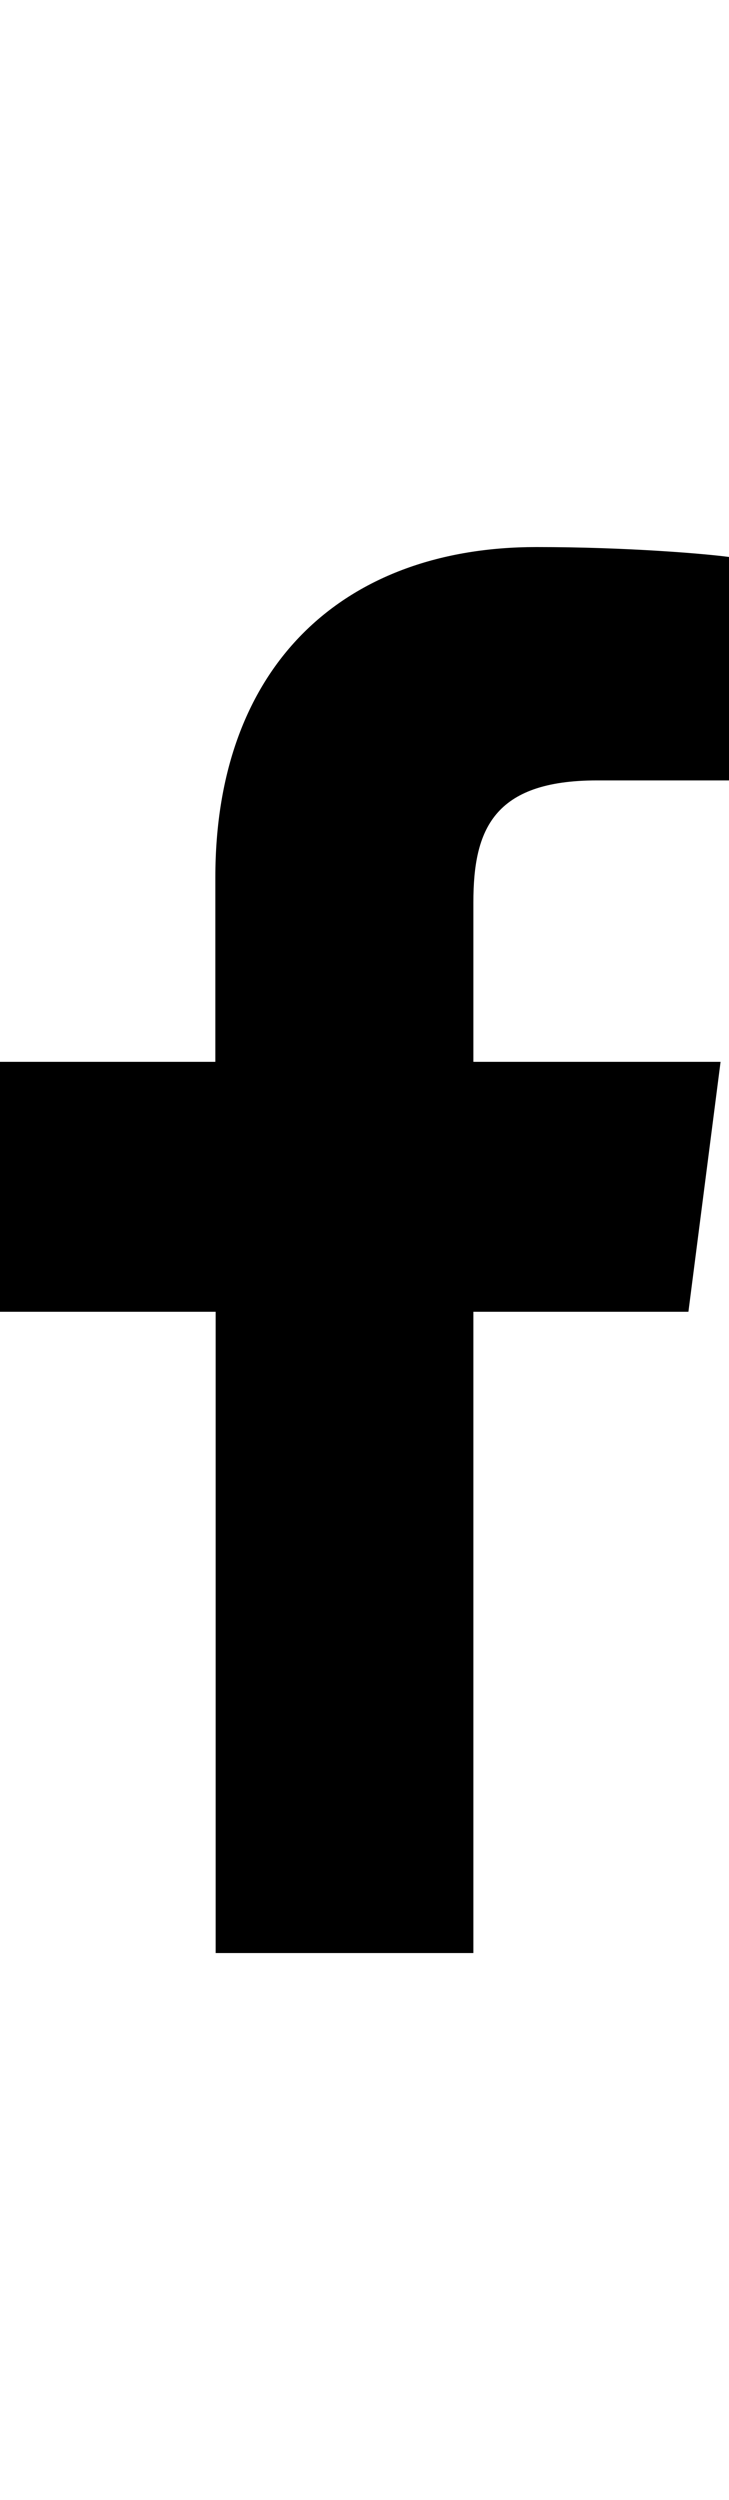 <?xml version="1.0" encoding="utf-8"?>
<!-- Generator: Adobe Illustrator 19.2.1, SVG Export Plug-In . SVG Version: 6.00 Build 0)  -->
<svg version="1.1" id="Layer_1" xmlns="http://www.w3.org/2000/svg" xmlns:xlink="http://www.w3.org/1999/xlink" x="0px" y="0px"
	 width="9.34px" height="32px" viewBox="0 0 9.34 32" style="enable-background:new 0 0 9.34 32;" xml:space="preserve">
<style type="text/css">
	.st0{fill-rule:evenodd;clip-rule:evenodd;}
</style>
<path class="st0" d="M6.065,24.998V16.79h2.755l0.412-3.199H6.065v-2.044c0-0.925,0.256-1.558,1.583-1.558H9.34v-2.86
	C9.045,7.089,8.043,7.002,6.872,7.002c-2.442,0-4.113,1.489-4.113,4.228v2.361H0v3.199h2.763v8.208H6.065z"/>
</svg>
